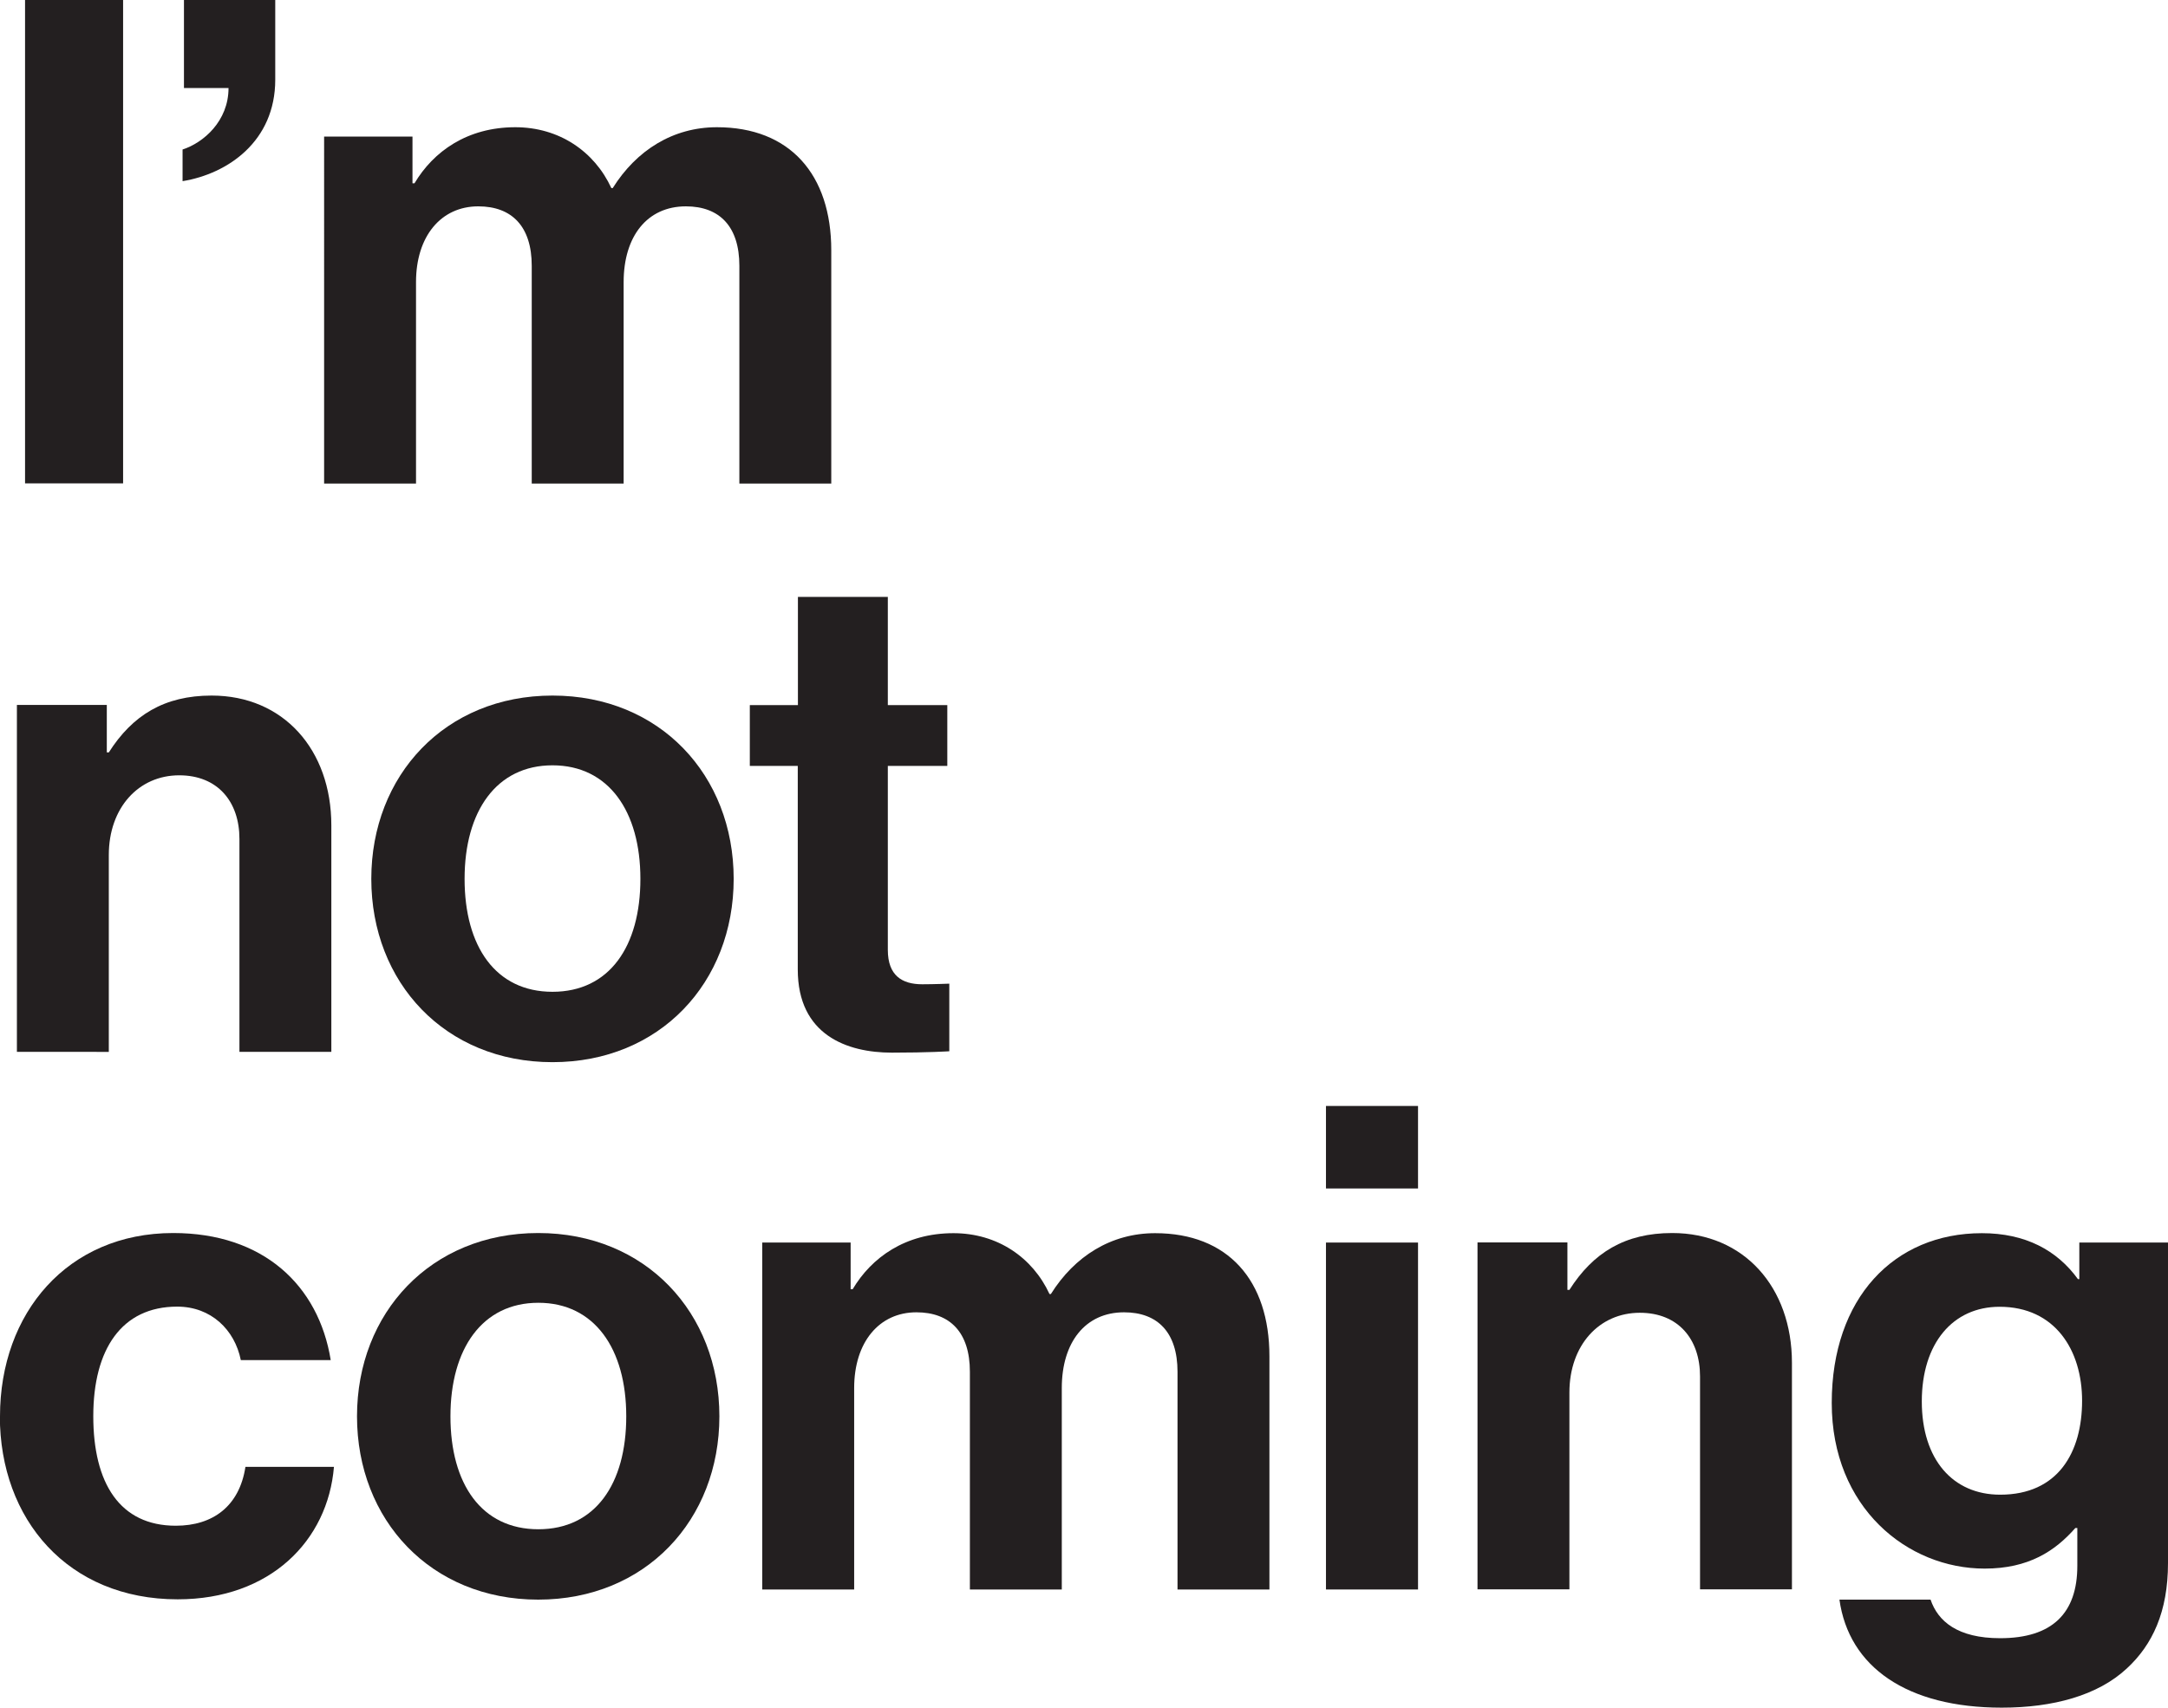 <?xml version="1.0" encoding="UTF-8"?>
<svg id="Layer_2" data-name="Layer 2" xmlns="http://www.w3.org/2000/svg" viewBox="0 0 141.07 111.15">
  <defs>
    <style>
      .cls-1 {
        fill: #231f20;
      }
    </style>
  </defs>
  <g id="Layer_1-2" data-name="Layer 1">
    <g>
      <g>
        <path class="cls-1" d="M1.63,0h6.38v31.46H1.63V0Z"/>
        <path class="cls-1" d="M11.88,9.73c1.36-.44,2.99-1.85,2.99-4h-2.9V0h5.94v5.19c0,4-3.08,6.12-6.03,6.6v-2.07Z"/>
        <path class="cls-1" d="M21.08,8.89h5.76v3.04h.13c1.23-2.07,3.43-3.65,6.56-3.65,2.86,0,5.15,1.58,6.25,3.96h.09c1.54-2.46,3.92-3.96,6.78-3.96,4.75,0,7.44,3.08,7.44,8.01v15.18h-5.98v-14.17c0-2.55-1.28-3.87-3.48-3.87-2.51,0-4.05,1.94-4.05,4.93v13.11h-5.98v-14.17c0-2.55-1.28-3.87-3.48-3.87-2.42,0-4.05,1.94-4.05,4.93v13.11h-5.98V8.89Z"/>
      </g>
      <g>
        <path class="cls-1" d="M6.95,48.97h.13c1.54-2.42,3.61-3.7,6.69-3.7,4.67,0,7.79,3.52,7.79,8.45v14.74h-5.98v-13.86c0-2.42-1.41-4.14-3.92-4.14-2.64,0-4.58,2.11-4.58,5.19v12.81H1.1v-22.58h5.85v3.08Z"/>
        <path class="cls-1" d="M24.16,57.2c0-6.73,4.8-11.93,11.79-11.93s11.79,5.19,11.79,11.93-4.8,11.93-11.79,11.93-11.79-5.19-11.79-11.93ZM41.67,57.2c0-4.4-2.07-7.39-5.72-7.39s-5.72,2.99-5.72,7.39,2.02,7.35,5.72,7.35,5.72-2.95,5.72-7.35Z"/>
        <path class="cls-1" d="M48.8,45.89h3.12v-7.04h5.85v7.04h3.87v3.96h-3.87v11.97c0,1.67.92,2.24,2.24,2.24.75,0,1.76-.04,1.76-.04v4.4s-1.36.09-3.74.09c-2.9,0-6.12-1.14-6.12-5.41v-13.25h-3.12v-3.96Z"/>
      </g>
      <g>
        <path class="cls-1" d="M0,92.18c0-6.73,4.4-11.93,11.27-11.93,5.85,0,9.46,3.39,10.25,8.27h-5.85c-.4-1.98-1.94-3.48-4.14-3.48-3.61,0-5.46,2.77-5.46,7.13s1.72,7.13,5.37,7.13c2.42,0,4.14-1.28,4.53-3.83h5.76c-.4,4.8-4.14,8.62-10.17,8.62-7.13,0-11.57-5.19-11.57-11.93Z"/>
        <path class="cls-1" d="M23.23,92.18c0-6.73,4.8-11.93,11.79-11.93s11.79,5.19,11.79,11.93-4.8,11.93-11.79,11.93-11.79-5.19-11.79-11.93ZM40.75,92.18c0-4.4-2.07-7.39-5.72-7.39s-5.72,2.99-5.72,7.39,2.02,7.35,5.72,7.35,5.72-2.95,5.72-7.35Z"/>
        <path class="cls-1" d="M49.59,80.87h5.76v3.04h.13c1.23-2.07,3.43-3.65,6.56-3.65,2.86,0,5.15,1.58,6.25,3.96h.09c1.54-2.46,3.92-3.96,6.78-3.96,4.75,0,7.44,3.08,7.44,8.01v15.18h-5.98v-14.17c0-2.55-1.28-3.87-3.48-3.87-2.51,0-4.05,1.94-4.05,4.93v13.11h-5.98v-14.17c0-2.55-1.28-3.87-3.48-3.87-2.42,0-4.05,1.94-4.05,4.93v13.11h-5.98v-22.58Z"/>
        <path class="cls-1" d="M86.28,71.98h5.99v5.37h-5.99v-5.37ZM86.28,80.87h5.99v22.58h-5.99v-22.58Z"/>
        <path class="cls-1" d="M101.99,83.95h.13c1.54-2.42,3.61-3.7,6.69-3.7,4.66,0,7.79,3.52,7.79,8.45v14.74h-5.98v-13.86c0-2.42-1.41-4.14-3.92-4.14-2.64,0-4.58,2.11-4.58,5.19v12.81h-5.98v-22.58h5.85v3.08Z"/>
        <path class="cls-1" d="M119.68,104.11h5.94c.48,1.41,1.76,2.51,4.53,2.51,3.39,0,5.02-1.63,5.02-4.71v-2.46h-.13c-1.32,1.5-3.04,2.64-5.9,2.64-5.02,0-9.95-3.96-9.95-10.78s4.05-11.05,9.77-11.05c2.82,0,4.88,1.1,6.25,2.99h.09v-2.38h5.77v20.86c0,3.17-1.01,5.32-2.68,6.86-1.89,1.76-4.8,2.55-8.14,2.55-6.16,0-9.95-2.64-10.56-7.04ZM135.48,91.17c0-3.3-1.76-6.12-5.37-6.12-3.04,0-5.06,2.38-5.06,6.16s2.02,6.07,5.1,6.07c3.78,0,5.33-2.77,5.33-6.12Z"/>
      </g>
    </g>
  </g>
</svg>